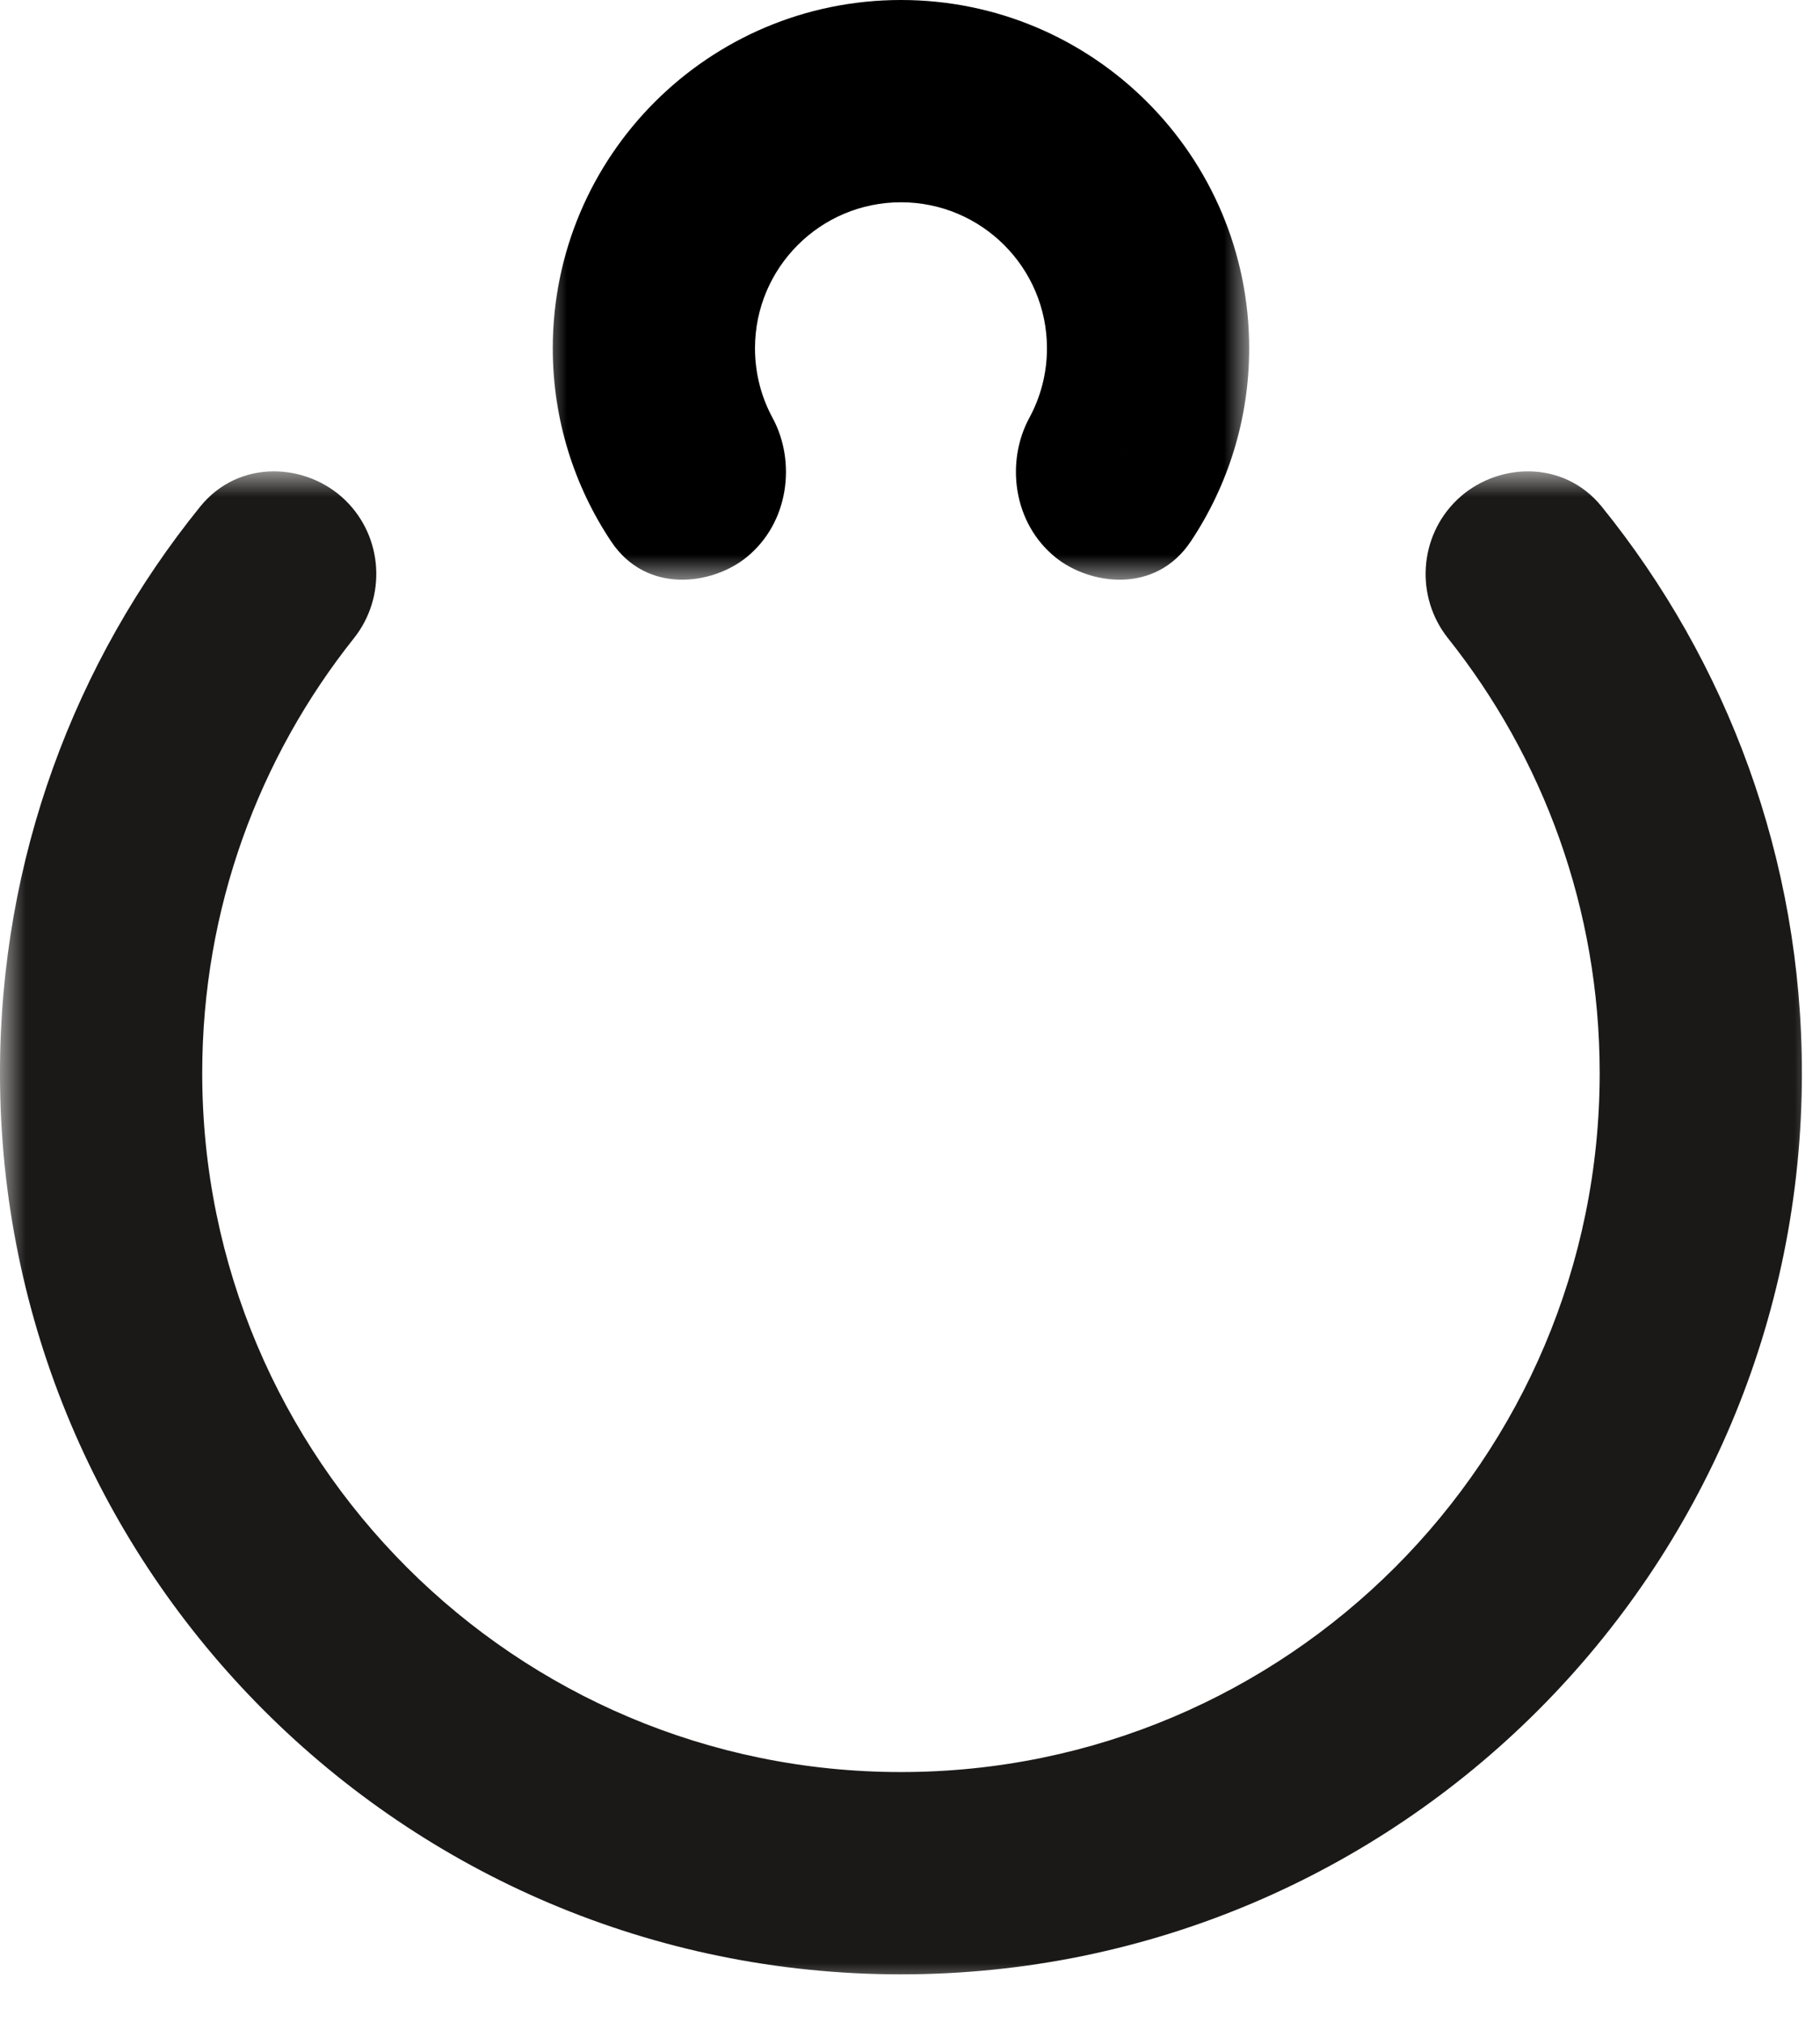 <svg width="36" height="40" viewBox="0 0 36 40" fill="none" xmlns="http://www.w3.org/2000/svg">
<mask id="path-1-outside-1_16_2" maskUnits="userSpaceOnUse" x="0" y="9.32" width="36" height="30" fill="black">
<rect fill="white" y="9.32" width="36" height="30"/>
<path fill-rule="evenodd" clip-rule="evenodd" d="M30.906 10.648C30.557 10.217 29.911 10.22 29.512 10.605C29.13 10.975 29.093 11.582 29.424 11.998C31.439 14.529 32.642 17.734 32.642 21.22C32.642 29.406 26.007 36.041 17.821 36.041C9.636 36.041 3 29.406 3 21.22C3 17.734 4.204 14.529 6.218 11.998C6.549 11.582 6.512 10.975 6.13 10.605C5.731 10.22 5.086 10.217 4.737 10.648C2.4 13.537 1 17.215 1 21.22C1 30.51 8.531 38.041 17.821 38.041C27.111 38.041 34.642 30.51 34.642 21.22C34.642 17.215 33.243 13.537 30.906 10.648Z"/>
</mask>
<path fill-rule="evenodd" clip-rule="evenodd" d="M30.906 10.648C30.557 10.217 29.911 10.22 29.512 10.605C29.13 10.975 29.093 11.582 29.424 11.998C31.439 14.529 32.642 17.734 32.642 21.22C32.642 29.406 26.007 36.041 17.821 36.041C9.636 36.041 3 29.406 3 21.22C3 17.734 4.204 14.529 6.218 11.998C6.549 11.582 6.512 10.975 6.13 10.605C5.731 10.22 5.086 10.217 4.737 10.648C2.4 13.537 1 17.215 1 21.22C1 30.51 8.531 38.041 17.821 38.041C27.111 38.041 34.642 30.51 34.642 21.22C34.642 17.215 33.243 13.537 30.906 10.648Z" fill="#1B1918"/>
<path d="M29.424 11.998L28.642 12.621L29.424 11.998ZM30.906 10.648L30.128 11.277L30.906 10.648ZM33.642 21.22C33.642 17.5 32.357 14.077 30.207 11.375L28.642 12.621C30.52 14.981 31.642 17.968 31.642 21.22H33.642ZM17.821 37.041C26.559 37.041 33.642 29.958 33.642 21.22H31.642C31.642 28.853 25.454 35.041 17.821 35.041V37.041ZM2 21.22C2 29.958 9.083 37.041 17.821 37.041V35.041C10.188 35.041 4 28.853 4 21.22H2ZM5.435 11.375C3.285 14.077 2 17.5 2 21.22H4C4 17.968 5.122 14.981 7 12.621L5.435 11.375ZM3.959 10.019C1.484 13.079 0 16.978 0 21.22H2C2 17.452 3.316 13.994 5.514 11.277L3.959 10.019ZM0 21.22C0 31.062 7.979 39.041 17.821 39.041V37.041C9.083 37.041 2 29.958 2 21.22H0ZM17.821 39.041C27.663 39.041 35.642 31.062 35.642 21.22H33.642C33.642 29.958 26.559 37.041 17.821 37.041V39.041ZM35.642 21.22C35.642 16.978 34.159 13.079 31.683 10.019L30.128 11.277C32.326 13.994 33.642 17.452 33.642 21.22H35.642ZM6.825 9.887C6.064 9.151 4.728 9.069 3.959 10.019L5.514 11.277C5.505 11.289 5.489 11.302 5.47 11.31C5.453 11.319 5.44 11.32 5.434 11.32C5.425 11.32 5.428 11.318 5.435 11.324L6.825 9.887ZM28.817 9.887C28.062 10.617 27.993 11.806 28.642 12.621L30.207 11.375C30.203 11.37 30.198 11.361 30.199 11.347C30.2 11.333 30.205 11.327 30.208 11.324L28.817 9.887ZM7 12.621C7.649 11.806 7.581 10.617 6.825 9.887L5.435 11.324C5.438 11.327 5.442 11.333 5.443 11.347C5.444 11.361 5.44 11.37 5.435 11.375L7 12.621ZM30.208 11.324C30.214 11.318 30.218 11.32 30.208 11.32C30.202 11.32 30.189 11.319 30.172 11.31C30.153 11.302 30.138 11.289 30.128 11.277L31.683 10.019C30.914 9.069 29.578 9.151 28.817 9.887L30.208 11.324Z" fill="#1B1918" mask="url(#path-1-outside-1_16_2)"/>
<mask id="path-3-outside-2_16_2" maskUnits="userSpaceOnUse" x="10.709" y="-0.535" width="14" height="12" fill="black">
<rect fill="white" x="10.709" y="-0.535" width="14" height="12"/>
<path fill-rule="evenodd" clip-rule="evenodd" d="M12.92 10.151C13.19 10.555 13.756 10.55 14.134 10.245C14.567 9.897 14.667 9.227 14.402 8.738C14.103 8.188 13.934 7.558 13.934 6.887C13.934 4.74 15.674 3 17.821 3C19.968 3 21.709 4.74 21.709 6.887C21.709 7.558 21.539 8.188 21.24 8.738C20.976 9.227 21.075 9.897 21.508 10.245C21.887 10.55 22.452 10.555 22.722 10.151C23.345 9.217 23.709 8.095 23.709 6.887C23.709 3.636 21.073 1 17.821 1C14.57 1 11.934 3.636 11.934 6.887C11.934 8.095 12.297 9.217 12.92 10.151Z"/>
</mask>
<path fill-rule="evenodd" clip-rule="evenodd" d="M12.92 10.151C13.19 10.555 13.756 10.55 14.134 10.245C14.567 9.897 14.667 9.227 14.402 8.738C14.103 8.188 13.934 7.558 13.934 6.887C13.934 4.74 15.674 3 17.821 3C19.968 3 21.709 4.74 21.709 6.887C21.709 7.558 21.539 8.188 21.24 8.738C20.976 9.227 21.075 9.897 21.508 10.245C21.887 10.55 22.452 10.555 22.722 10.151C23.345 9.217 23.709 8.095 23.709 6.887C23.709 3.636 21.073 1 17.821 1C14.57 1 11.934 3.636 11.934 6.887C11.934 8.095 12.297 9.217 12.92 10.151Z" fill="#1B1918"/>
<path d="M12.934 6.887C12.934 7.728 13.147 8.522 13.523 9.215L15.281 8.262C15.06 7.854 14.934 7.387 14.934 6.887H12.934ZM17.821 2C15.122 2 12.934 4.188 12.934 6.887H14.934C14.934 5.293 16.226 4 17.821 4V2ZM22.709 6.887C22.709 4.188 20.52 2 17.821 2V4C19.416 4 20.709 5.293 20.709 6.887H22.709ZM22.119 9.215C22.495 8.522 22.709 7.728 22.709 6.887H20.709C20.709 7.387 20.582 7.854 20.361 8.262L22.119 9.215ZM23.554 10.706C24.283 9.613 24.709 8.298 24.709 6.887H22.709C22.709 7.891 22.407 8.821 21.89 9.596L23.554 10.706ZM24.709 6.887C24.709 3.084 21.625 -2.20086e-07 17.821 -2.20086e-07V2C20.52 2 22.709 4.188 22.709 6.887H24.709ZM17.821 -2.20086e-07C14.017 -2.20086e-07 10.934 3.084 10.934 6.887H12.934C12.934 4.188 15.122 2 17.821 2V-2.20086e-07ZM10.934 6.887C10.934 8.298 11.359 9.613 12.088 10.706L13.752 9.596C13.235 8.821 12.934 7.891 12.934 6.887H10.934ZM20.881 11.024C21.552 11.564 22.851 11.759 23.554 10.706L21.89 9.596C21.916 9.558 21.955 9.521 22.002 9.496C22.047 9.472 22.084 9.466 22.106 9.465C22.142 9.463 22.143 9.473 22.135 9.466L20.881 11.024ZM14.761 11.024C15.611 10.34 15.75 9.126 15.281 8.262L13.523 9.215C13.541 9.249 13.555 9.309 13.543 9.378C13.538 9.409 13.529 9.432 13.521 9.447C13.517 9.455 13.513 9.459 13.511 9.462C13.509 9.465 13.508 9.466 13.507 9.466L14.761 11.024ZM20.361 8.262C19.892 9.126 20.031 10.34 20.881 11.024L22.135 9.466C22.135 9.466 22.133 9.465 22.131 9.462C22.129 9.459 22.125 9.455 22.121 9.447C22.113 9.432 22.104 9.409 22.099 9.378C22.087 9.309 22.101 9.249 22.119 9.215L20.361 8.262ZM13.507 9.466C13.499 9.473 13.501 9.463 13.536 9.465C13.558 9.466 13.595 9.472 13.64 9.496C13.688 9.521 13.727 9.558 13.752 9.596L12.088 10.706C12.791 11.759 14.09 11.564 14.761 11.024L13.507 9.466Z" fill="black" mask="url(#path-3-outside-2_16_2)"/>
</svg>
